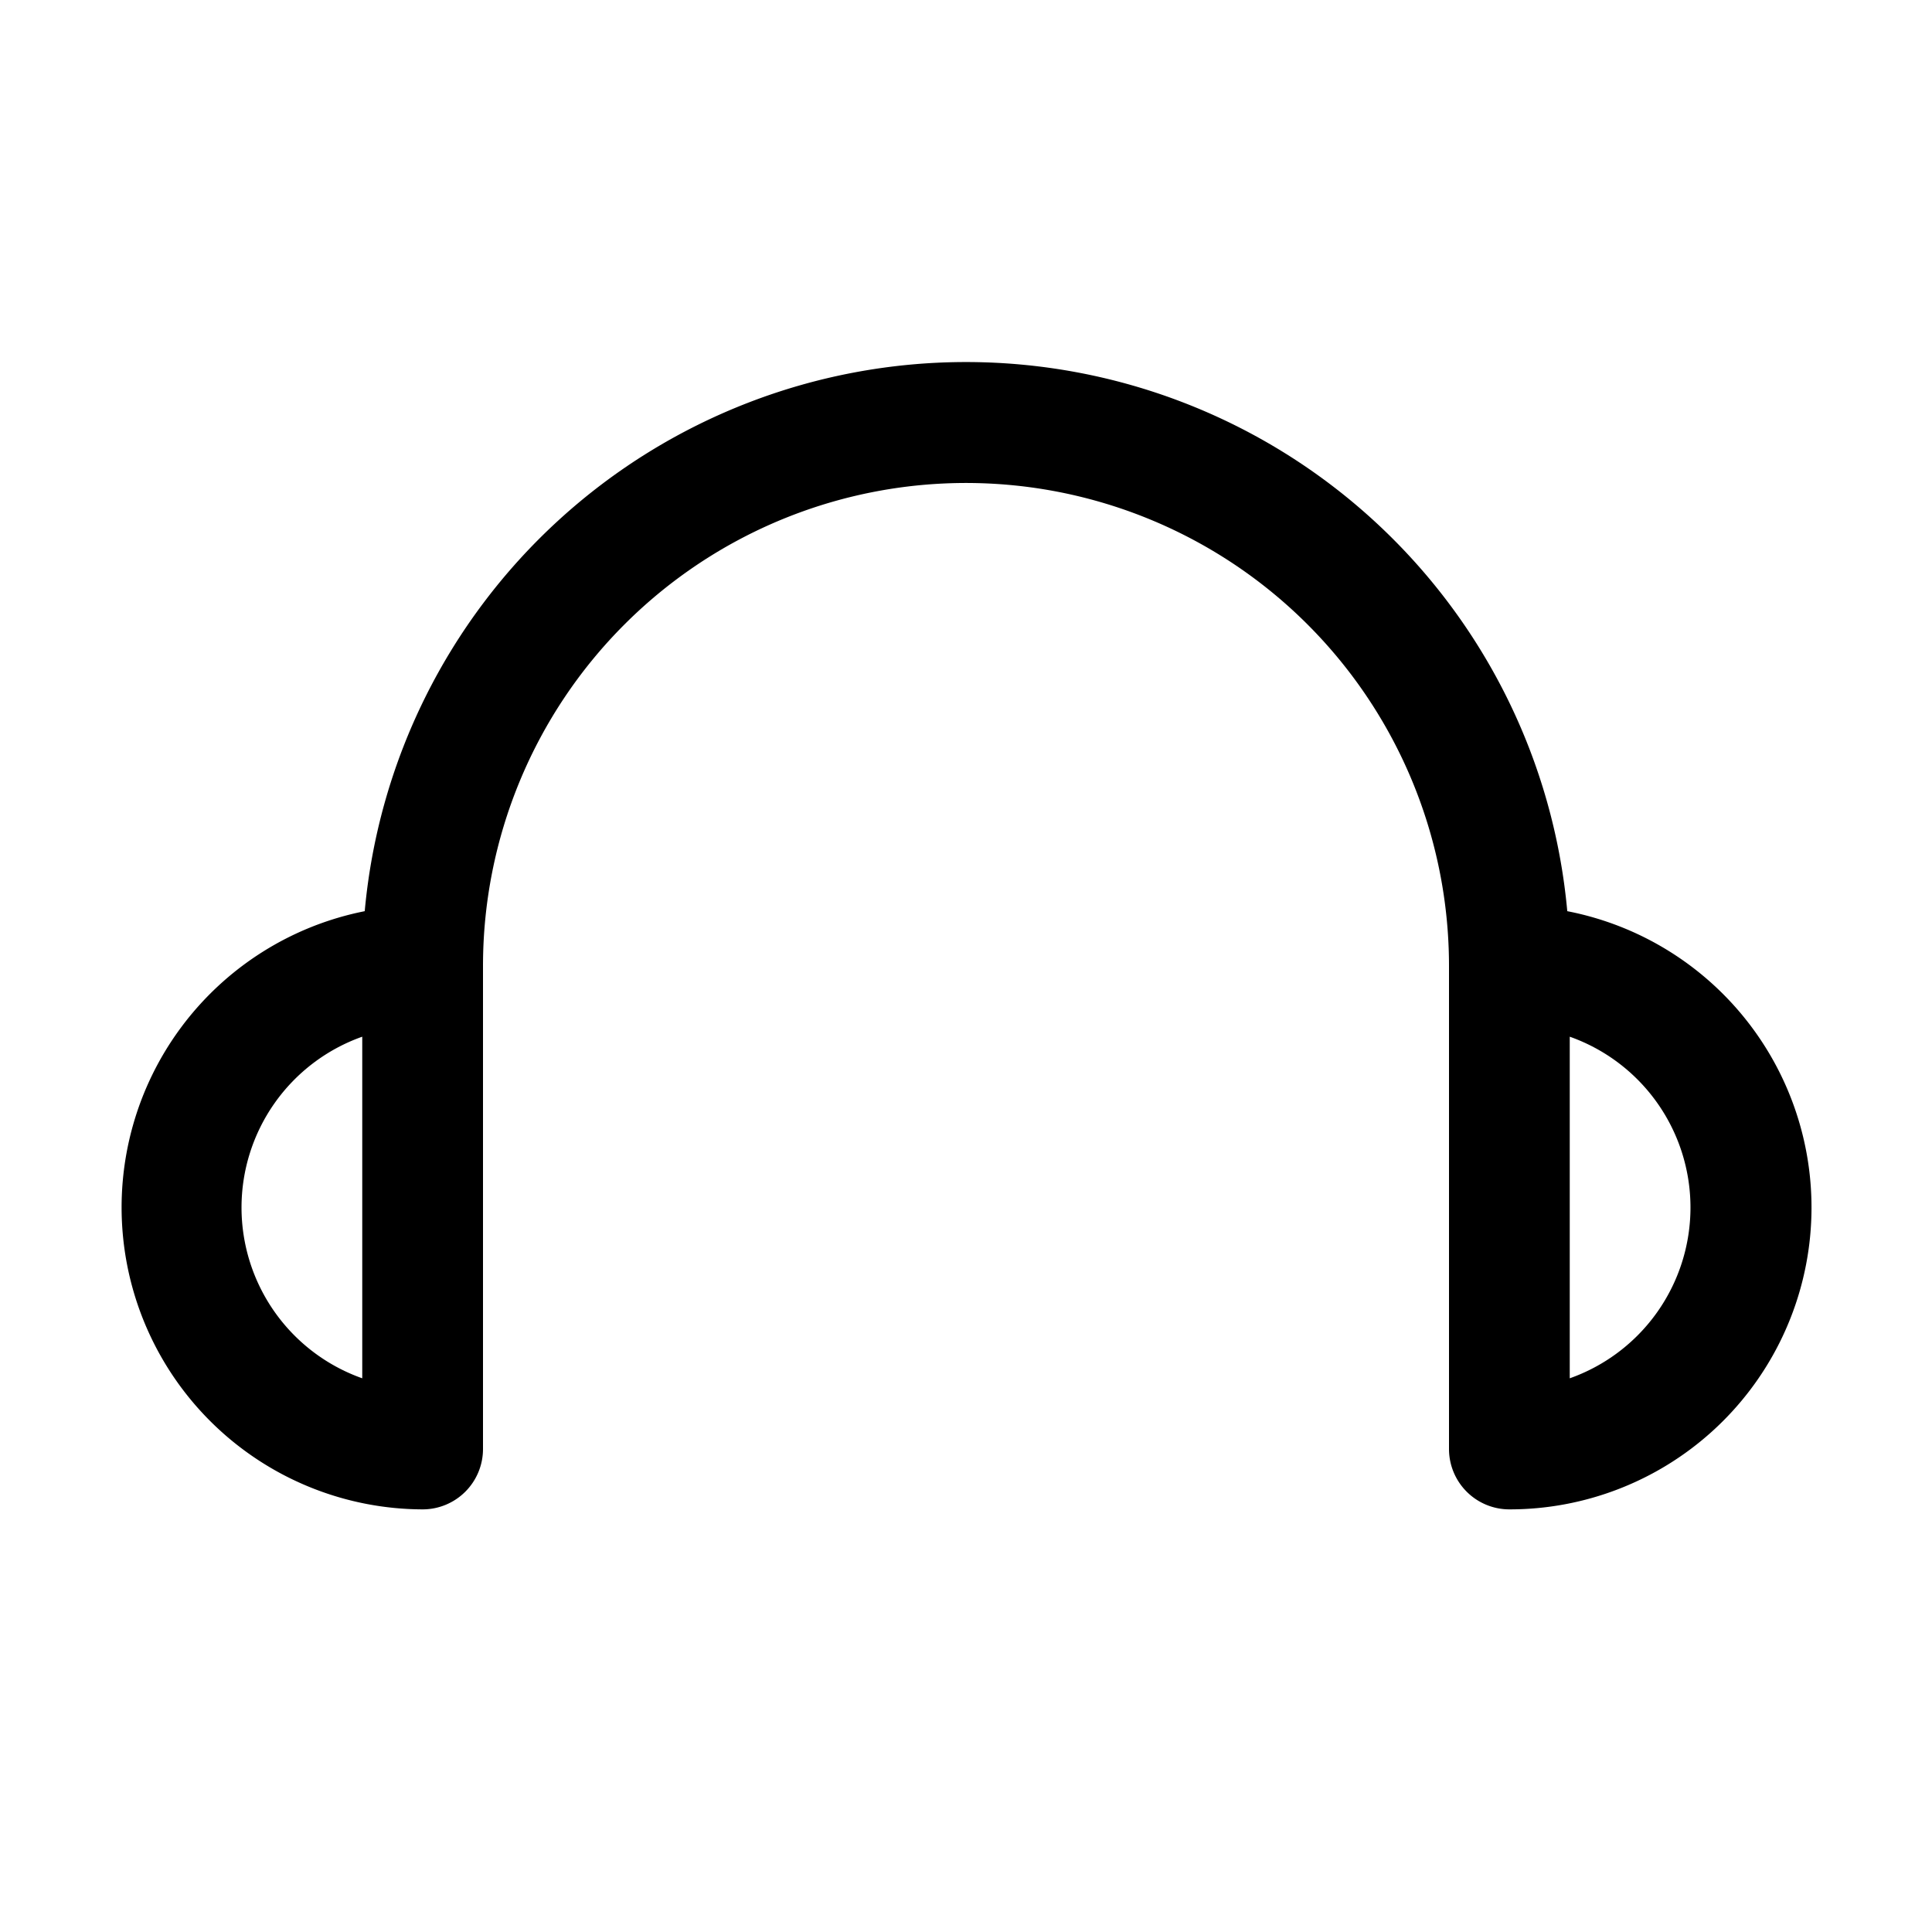 <svg width="32" height="32" viewBox="0 0 32 32" xmlns="http://www.w3.org/2000/svg"><path d="M10.343 10.343A8 8 0 0 1 24 16v8a1 1 0 0 0 1 1 5 5 0 0 0 .959-9.908 10 10 0 0 0-19.918 0A5.002 5.002 0 0 0 7 25a1 1 0 0 0 1-1v-8a8 8 0 0 1 2.343-5.657ZM6 17.171v5.658a3.001 3.001 0 0 1 0-5.658Zm20 0a3.001 3.001 0 0 1 0 5.658v-5.658Z"/></svg>